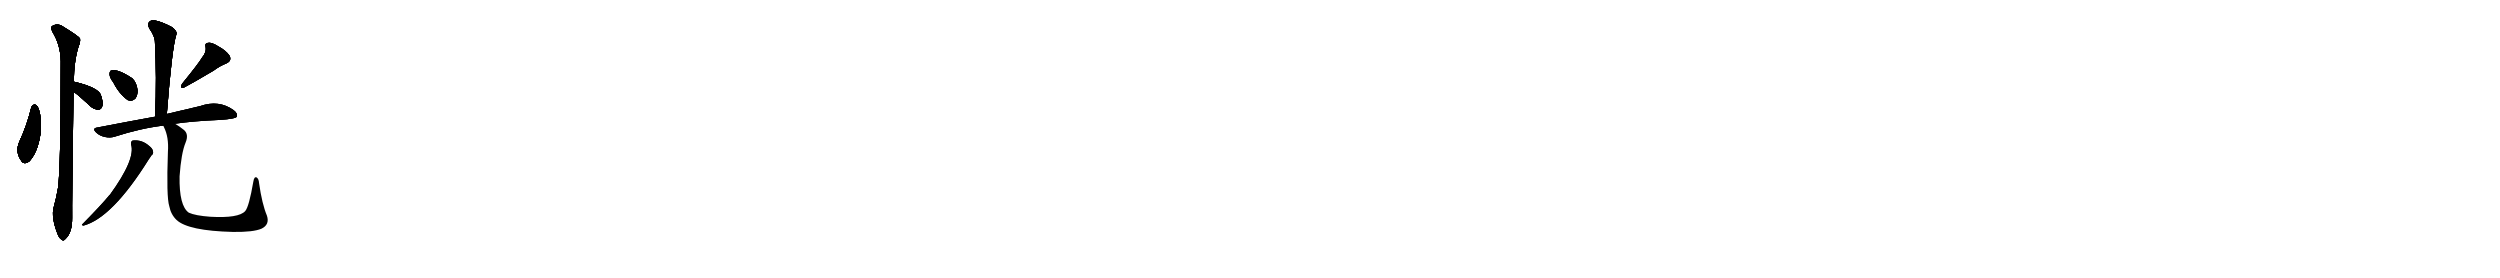 <svg version="1.1" viewBox="0 0 9216 1024" xmlns="http://www.w3.org/2000/svg">
  
  <g transform="scale(1, -1) translate(0, -900)" class="origin">
    <style type="text/css">
        .origin {display:none;}
        .hide {display:none;}
        .stroke {fill: #000000;}
        
.step1 {transform: translateX(1024px);}
.step2 {transform: translateX(2048px);}
.step3 {transform: translateX(3072px);}
.step4 {transform: translateX(4096px);}
.step5 {transform: translateX(5120px);}
.step6 {transform: translateX(6144px);}
.step7 {transform: translateX(7168px);}
.step8 {transform: translateX(8192px);}
.step9 {transform: translateX(9216px);}
.step10 {transform: translateX(10240px);}
.step11 {transform: translateX(11264px);}
.step12 {transform: translateX(12288px);}
.step13 {transform: translateX(13312px);}
.step14 {transform: translateX(14336px);}
.step15 {transform: translateX(15360px);}
.step16 {transform: translateX(16384px);}
.step17 {transform: translateX(17408px);}
.step18 {transform: translateX(18432px);}
.step19 {transform: translateX(19456px);}
.step20 {transform: translateX(20480px);}
.step21 {transform: translateX(21504px);}
.step22 {transform: translateX(22528px);}
.step23 {transform: translateX(23552px);}
.step24 {transform: translateX(24576px);}
.step25 {transform: translateX(25600px);}
.step26 {transform: translateX(26624px);}
.step27 {transform: translateX(27648px);}
.step28 {transform: translateX(28672px);}
.step29 {transform: translateX(29696px);}
    </style>

    <path d="M 115 503 Q 99 437 71 377 Q 55 340 78 308 Q 88 290 109 306 Q 128 327 139 361 Q 154 409 150 447 Q 151 481 139 507 Q 133 514 127 515 Q 118 512 115 503 Z" fill="lightgray"/>
    <path d="M 271 562 Q 289 550 336 506 Q 349 496 363 496 Q 373 496 377 509 Q 381 522 372 549 Q 363 577 276 598 Q 273 599 272 598 C 242 599 246 579 271 562 Z" fill="lightgray"/>
    <path d="M 272 598 Q 273 677 290 730 Q 297 745 295 758 Q 288 768 234 801 Q 212 817 191 803 Q 187 797 193 783 Q 223 735 224 674 Q 224 283 214 208 Q 208 172 198 136 Q 188 100 212 38 Q 219 20 227 17 Q 233 10 240 18 Q 267 42 266 98 Q 265 144 271 562 L 272 598 Z" fill="lightgray"/>
    <path d="M 615 480 Q 634 723 650 773 Q 654 785 634 800 Q 598 819 574 824 Q 558 828 550 819 Q 543 812 550 796 Q 571 766 571 746 Q 578 619 572 470 C 571 440 613 450 615 480 Z" fill="lightgray"/>
    <path d="M 418 596 Q 439 554 471 531 Q 487 525 499 537 Q 508 550 507 568 Q 504 595 488 611 Q 434 647 411 640 Q 404 640 404 626 Q 404 614 418 596 Z" fill="lightgray"/>
    <path d="M 745 688 Q 733 667 671 591 Q 661 573 678 577 Q 712 595 788 640 Q 809 656 834 666 Q 856 676 846 695 Q 833 714 805 729 Q 780 745 767 742 Q 754 741 758 726 Q 761 707 745 688 Z" fill="lightgray"/>
    <path d="M 645 444 Q 715 454 812 458 Q 869 462 873 470 Q 877 482 861 494 Q 807 533 738 509 Q 686 497 615 480 L 572 470 Q 473 452 359 430 Q 338 427 355 411 Q 368 399 387 395 Q 406 391 422 396 Q 518 427 602 437 L 645 444 Z" fill="lightgray"/>
    <path d="M 483 368 Q 501 314 405 182 Q 402 181 401 178 Q 373 144 305 75 Q 298 71 307 68 Q 413 96 548 312 Q 555 322 559 328 Q 566 332 564 342 Q 563 352 550 362 Q 523 386 489 382 Q 482 379 483 368 Z" fill="lightgray"/>
    <path d="M 984 105 Q 966 148 955 225 Q 954 241 946 246 Q 937 250 934 231 Q 918 138 904 122 Q 880 95 775 101 Q 720 105 696 116 Q 660 141 662 250 Q 668 335 684 374 Q 697 405 678 421 Q 659 436 645 444 C 620 461 591 465 602 437 Q 602 436 604 432 Q 623 395 619 340 Q 613 174 624 140 Q 630 109 651 89 Q 694 49 859 45 Q 934 44 964 57 Q 995 72 984 105 Z" fill="lightgray"/></g>
<g transform="scale(1, -1) translate(0, -900)">
    <style type="text/css">
        .origin {display:none;}
        .hide {display:none;}
        .stroke {fill: #000000;}
        
.step1 {transform: translateX(1024px);}
.step2 {transform: translateX(2048px);}
.step3 {transform: translateX(3072px);}
.step4 {transform: translateX(4096px);}
.step5 {transform: translateX(5120px);}
.step6 {transform: translateX(6144px);}
.step7 {transform: translateX(7168px);}
.step8 {transform: translateX(8192px);}
.step9 {transform: translateX(9216px);}
.step10 {transform: translateX(10240px);}
.step11 {transform: translateX(11264px);}
.step12 {transform: translateX(12288px);}
.step13 {transform: translateX(13312px);}
.step14 {transform: translateX(14336px);}
.step15 {transform: translateX(15360px);}
.step16 {transform: translateX(16384px);}
.step17 {transform: translateX(17408px);}
.step18 {transform: translateX(18432px);}
.step19 {transform: translateX(19456px);}
.step20 {transform: translateX(20480px);}
.step21 {transform: translateX(21504px);}
.step22 {transform: translateX(22528px);}
.step23 {transform: translateX(23552px);}
.step24 {transform: translateX(24576px);}
.step25 {transform: translateX(25600px);}
.step26 {transform: translateX(26624px);}
.step27 {transform: translateX(27648px);}
.step28 {transform: translateX(28672px);}
.step29 {transform: translateX(29696px);}
    </style>

    <path d="M 115 503 Q 99 437 71 377 Q 55 340 78 308 Q 88 290 109 306 Q 128 327 139 361 Q 154 409 150 447 Q 151 481 139 507 Q 133 514 127 515 Q 118 512 115 503 Z" fill="lightgray" class="stroke step0"/>
    <path d="M 271 562 Q 289 550 336 506 Q 349 496 363 496 Q 373 496 377 509 Q 381 522 372 549 Q 363 577 276 598 Q 273 599 272 598 C 242 599 246 579 271 562 Z" fill="lightgray" class="hide"/>
    <path d="M 272 598 Q 273 677 290 730 Q 297 745 295 758 Q 288 768 234 801 Q 212 817 191 803 Q 187 797 193 783 Q 223 735 224 674 Q 224 283 214 208 Q 208 172 198 136 Q 188 100 212 38 Q 219 20 227 17 Q 233 10 240 18 Q 267 42 266 98 Q 265 144 271 562 L 272 598 Z" fill="lightgray" class="hide"/>
    <path d="M 615 480 Q 634 723 650 773 Q 654 785 634 800 Q 598 819 574 824 Q 558 828 550 819 Q 543 812 550 796 Q 571 766 571 746 Q 578 619 572 470 C 571 440 613 450 615 480 Z" fill="lightgray" class="hide"/>
    <path d="M 418 596 Q 439 554 471 531 Q 487 525 499 537 Q 508 550 507 568 Q 504 595 488 611 Q 434 647 411 640 Q 404 640 404 626 Q 404 614 418 596 Z" fill="lightgray" class="hide"/>
    <path d="M 745 688 Q 733 667 671 591 Q 661 573 678 577 Q 712 595 788 640 Q 809 656 834 666 Q 856 676 846 695 Q 833 714 805 729 Q 780 745 767 742 Q 754 741 758 726 Q 761 707 745 688 Z" fill="lightgray" class="hide"/>
    <path d="M 645 444 Q 715 454 812 458 Q 869 462 873 470 Q 877 482 861 494 Q 807 533 738 509 Q 686 497 615 480 L 572 470 Q 473 452 359 430 Q 338 427 355 411 Q 368 399 387 395 Q 406 391 422 396 Q 518 427 602 437 L 645 444 Z" fill="lightgray" class="hide"/>
    <path d="M 483 368 Q 501 314 405 182 Q 402 181 401 178 Q 373 144 305 75 Q 298 71 307 68 Q 413 96 548 312 Q 555 322 559 328 Q 566 332 564 342 Q 563 352 550 362 Q 523 386 489 382 Q 482 379 483 368 Z" fill="lightgray" class="hide"/>
    <path d="M 984 105 Q 966 148 955 225 Q 954 241 946 246 Q 937 250 934 231 Q 918 138 904 122 Q 880 95 775 101 Q 720 105 696 116 Q 660 141 662 250 Q 668 335 684 374 Q 697 405 678 421 Q 659 436 645 444 C 620 461 591 465 602 437 Q 602 436 604 432 Q 623 395 619 340 Q 613 174 624 140 Q 630 109 651 89 Q 694 49 859 45 Q 934 44 964 57 Q 995 72 984 105 Z" fill="lightgray" class="hide"/></g><g transform="scale(1, -1) translate(0, -900)">
    <style type="text/css">
        .origin {display:none;}
        .hide {display:none;}
        .stroke {fill: #000000;}
        
.step1 {transform: translateX(1024px);}
.step2 {transform: translateX(2048px);}
.step3 {transform: translateX(3072px);}
.step4 {transform: translateX(4096px);}
.step5 {transform: translateX(5120px);}
.step6 {transform: translateX(6144px);}
.step7 {transform: translateX(7168px);}
.step8 {transform: translateX(8192px);}
.step9 {transform: translateX(9216px);}
.step10 {transform: translateX(10240px);}
.step11 {transform: translateX(11264px);}
.step12 {transform: translateX(12288px);}
.step13 {transform: translateX(13312px);}
.step14 {transform: translateX(14336px);}
.step15 {transform: translateX(15360px);}
.step16 {transform: translateX(16384px);}
.step17 {transform: translateX(17408px);}
.step18 {transform: translateX(18432px);}
.step19 {transform: translateX(19456px);}
.step20 {transform: translateX(20480px);}
.step21 {transform: translateX(21504px);}
.step22 {transform: translateX(22528px);}
.step23 {transform: translateX(23552px);}
.step24 {transform: translateX(24576px);}
.step25 {transform: translateX(25600px);}
.step26 {transform: translateX(26624px);}
.step27 {transform: translateX(27648px);}
.step28 {transform: translateX(28672px);}
.step29 {transform: translateX(29696px);}
    </style>

    <path d="M 115 503 Q 99 437 71 377 Q 55 340 78 308 Q 88 290 109 306 Q 128 327 139 361 Q 154 409 150 447 Q 151 481 139 507 Q 133 514 127 515 Q 118 512 115 503 Z" fill="lightgray" class="stroke step1"/>
    <path d="M 271 562 Q 289 550 336 506 Q 349 496 363 496 Q 373 496 377 509 Q 381 522 372 549 Q 363 577 276 598 Q 273 599 272 598 C 242 599 246 579 271 562 Z" fill="lightgray" class="stroke step1"/>
    <path d="M 272 598 Q 273 677 290 730 Q 297 745 295 758 Q 288 768 234 801 Q 212 817 191 803 Q 187 797 193 783 Q 223 735 224 674 Q 224 283 214 208 Q 208 172 198 136 Q 188 100 212 38 Q 219 20 227 17 Q 233 10 240 18 Q 267 42 266 98 Q 265 144 271 562 L 272 598 Z" fill="lightgray" class="hide"/>
    <path d="M 615 480 Q 634 723 650 773 Q 654 785 634 800 Q 598 819 574 824 Q 558 828 550 819 Q 543 812 550 796 Q 571 766 571 746 Q 578 619 572 470 C 571 440 613 450 615 480 Z" fill="lightgray" class="hide"/>
    <path d="M 418 596 Q 439 554 471 531 Q 487 525 499 537 Q 508 550 507 568 Q 504 595 488 611 Q 434 647 411 640 Q 404 640 404 626 Q 404 614 418 596 Z" fill="lightgray" class="hide"/>
    <path d="M 745 688 Q 733 667 671 591 Q 661 573 678 577 Q 712 595 788 640 Q 809 656 834 666 Q 856 676 846 695 Q 833 714 805 729 Q 780 745 767 742 Q 754 741 758 726 Q 761 707 745 688 Z" fill="lightgray" class="hide"/>
    <path d="M 645 444 Q 715 454 812 458 Q 869 462 873 470 Q 877 482 861 494 Q 807 533 738 509 Q 686 497 615 480 L 572 470 Q 473 452 359 430 Q 338 427 355 411 Q 368 399 387 395 Q 406 391 422 396 Q 518 427 602 437 L 645 444 Z" fill="lightgray" class="hide"/>
    <path d="M 483 368 Q 501 314 405 182 Q 402 181 401 178 Q 373 144 305 75 Q 298 71 307 68 Q 413 96 548 312 Q 555 322 559 328 Q 566 332 564 342 Q 563 352 550 362 Q 523 386 489 382 Q 482 379 483 368 Z" fill="lightgray" class="hide"/>
    <path d="M 984 105 Q 966 148 955 225 Q 954 241 946 246 Q 937 250 934 231 Q 918 138 904 122 Q 880 95 775 101 Q 720 105 696 116 Q 660 141 662 250 Q 668 335 684 374 Q 697 405 678 421 Q 659 436 645 444 C 620 461 591 465 602 437 Q 602 436 604 432 Q 623 395 619 340 Q 613 174 624 140 Q 630 109 651 89 Q 694 49 859 45 Q 934 44 964 57 Q 995 72 984 105 Z" fill="lightgray" class="hide"/></g><g transform="scale(1, -1) translate(0, -900)">
    <style type="text/css">
        .origin {display:none;}
        .hide {display:none;}
        .stroke {fill: #000000;}
        
.step1 {transform: translateX(1024px);}
.step2 {transform: translateX(2048px);}
.step3 {transform: translateX(3072px);}
.step4 {transform: translateX(4096px);}
.step5 {transform: translateX(5120px);}
.step6 {transform: translateX(6144px);}
.step7 {transform: translateX(7168px);}
.step8 {transform: translateX(8192px);}
.step9 {transform: translateX(9216px);}
.step10 {transform: translateX(10240px);}
.step11 {transform: translateX(11264px);}
.step12 {transform: translateX(12288px);}
.step13 {transform: translateX(13312px);}
.step14 {transform: translateX(14336px);}
.step15 {transform: translateX(15360px);}
.step16 {transform: translateX(16384px);}
.step17 {transform: translateX(17408px);}
.step18 {transform: translateX(18432px);}
.step19 {transform: translateX(19456px);}
.step20 {transform: translateX(20480px);}
.step21 {transform: translateX(21504px);}
.step22 {transform: translateX(22528px);}
.step23 {transform: translateX(23552px);}
.step24 {transform: translateX(24576px);}
.step25 {transform: translateX(25600px);}
.step26 {transform: translateX(26624px);}
.step27 {transform: translateX(27648px);}
.step28 {transform: translateX(28672px);}
.step29 {transform: translateX(29696px);}
    </style>

    <path d="M 115 503 Q 99 437 71 377 Q 55 340 78 308 Q 88 290 109 306 Q 128 327 139 361 Q 154 409 150 447 Q 151 481 139 507 Q 133 514 127 515 Q 118 512 115 503 Z" fill="lightgray" class="stroke step2"/>
    <path d="M 271 562 Q 289 550 336 506 Q 349 496 363 496 Q 373 496 377 509 Q 381 522 372 549 Q 363 577 276 598 Q 273 599 272 598 C 242 599 246 579 271 562 Z" fill="lightgray" class="stroke step2"/>
    <path d="M 272 598 Q 273 677 290 730 Q 297 745 295 758 Q 288 768 234 801 Q 212 817 191 803 Q 187 797 193 783 Q 223 735 224 674 Q 224 283 214 208 Q 208 172 198 136 Q 188 100 212 38 Q 219 20 227 17 Q 233 10 240 18 Q 267 42 266 98 Q 265 144 271 562 L 272 598 Z" fill="lightgray" class="stroke step2"/>
    <path d="M 615 480 Q 634 723 650 773 Q 654 785 634 800 Q 598 819 574 824 Q 558 828 550 819 Q 543 812 550 796 Q 571 766 571 746 Q 578 619 572 470 C 571 440 613 450 615 480 Z" fill="lightgray" class="hide"/>
    <path d="M 418 596 Q 439 554 471 531 Q 487 525 499 537 Q 508 550 507 568 Q 504 595 488 611 Q 434 647 411 640 Q 404 640 404 626 Q 404 614 418 596 Z" fill="lightgray" class="hide"/>
    <path d="M 745 688 Q 733 667 671 591 Q 661 573 678 577 Q 712 595 788 640 Q 809 656 834 666 Q 856 676 846 695 Q 833 714 805 729 Q 780 745 767 742 Q 754 741 758 726 Q 761 707 745 688 Z" fill="lightgray" class="hide"/>
    <path d="M 645 444 Q 715 454 812 458 Q 869 462 873 470 Q 877 482 861 494 Q 807 533 738 509 Q 686 497 615 480 L 572 470 Q 473 452 359 430 Q 338 427 355 411 Q 368 399 387 395 Q 406 391 422 396 Q 518 427 602 437 L 645 444 Z" fill="lightgray" class="hide"/>
    <path d="M 483 368 Q 501 314 405 182 Q 402 181 401 178 Q 373 144 305 75 Q 298 71 307 68 Q 413 96 548 312 Q 555 322 559 328 Q 566 332 564 342 Q 563 352 550 362 Q 523 386 489 382 Q 482 379 483 368 Z" fill="lightgray" class="hide"/>
    <path d="M 984 105 Q 966 148 955 225 Q 954 241 946 246 Q 937 250 934 231 Q 918 138 904 122 Q 880 95 775 101 Q 720 105 696 116 Q 660 141 662 250 Q 668 335 684 374 Q 697 405 678 421 Q 659 436 645 444 C 620 461 591 465 602 437 Q 602 436 604 432 Q 623 395 619 340 Q 613 174 624 140 Q 630 109 651 89 Q 694 49 859 45 Q 934 44 964 57 Q 995 72 984 105 Z" fill="lightgray" class="hide"/></g><g transform="scale(1, -1) translate(0, -900)">
    <style type="text/css">
        .origin {display:none;}
        .hide {display:none;}
        .stroke {fill: #000000;}
        
.step1 {transform: translateX(1024px);}
.step2 {transform: translateX(2048px);}
.step3 {transform: translateX(3072px);}
.step4 {transform: translateX(4096px);}
.step5 {transform: translateX(5120px);}
.step6 {transform: translateX(6144px);}
.step7 {transform: translateX(7168px);}
.step8 {transform: translateX(8192px);}
.step9 {transform: translateX(9216px);}
.step10 {transform: translateX(10240px);}
.step11 {transform: translateX(11264px);}
.step12 {transform: translateX(12288px);}
.step13 {transform: translateX(13312px);}
.step14 {transform: translateX(14336px);}
.step15 {transform: translateX(15360px);}
.step16 {transform: translateX(16384px);}
.step17 {transform: translateX(17408px);}
.step18 {transform: translateX(18432px);}
.step19 {transform: translateX(19456px);}
.step20 {transform: translateX(20480px);}
.step21 {transform: translateX(21504px);}
.step22 {transform: translateX(22528px);}
.step23 {transform: translateX(23552px);}
.step24 {transform: translateX(24576px);}
.step25 {transform: translateX(25600px);}
.step26 {transform: translateX(26624px);}
.step27 {transform: translateX(27648px);}
.step28 {transform: translateX(28672px);}
.step29 {transform: translateX(29696px);}
    </style>

    <path d="M 115 503 Q 99 437 71 377 Q 55 340 78 308 Q 88 290 109 306 Q 128 327 139 361 Q 154 409 150 447 Q 151 481 139 507 Q 133 514 127 515 Q 118 512 115 503 Z" fill="lightgray" class="stroke step3"/>
    <path d="M 271 562 Q 289 550 336 506 Q 349 496 363 496 Q 373 496 377 509 Q 381 522 372 549 Q 363 577 276 598 Q 273 599 272 598 C 242 599 246 579 271 562 Z" fill="lightgray" class="stroke step3"/>
    <path d="M 272 598 Q 273 677 290 730 Q 297 745 295 758 Q 288 768 234 801 Q 212 817 191 803 Q 187 797 193 783 Q 223 735 224 674 Q 224 283 214 208 Q 208 172 198 136 Q 188 100 212 38 Q 219 20 227 17 Q 233 10 240 18 Q 267 42 266 98 Q 265 144 271 562 L 272 598 Z" fill="lightgray" class="stroke step3"/>
    <path d="M 615 480 Q 634 723 650 773 Q 654 785 634 800 Q 598 819 574 824 Q 558 828 550 819 Q 543 812 550 796 Q 571 766 571 746 Q 578 619 572 470 C 571 440 613 450 615 480 Z" fill="lightgray" class="stroke step3"/>
    <path d="M 418 596 Q 439 554 471 531 Q 487 525 499 537 Q 508 550 507 568 Q 504 595 488 611 Q 434 647 411 640 Q 404 640 404 626 Q 404 614 418 596 Z" fill="lightgray" class="hide"/>
    <path d="M 745 688 Q 733 667 671 591 Q 661 573 678 577 Q 712 595 788 640 Q 809 656 834 666 Q 856 676 846 695 Q 833 714 805 729 Q 780 745 767 742 Q 754 741 758 726 Q 761 707 745 688 Z" fill="lightgray" class="hide"/>
    <path d="M 645 444 Q 715 454 812 458 Q 869 462 873 470 Q 877 482 861 494 Q 807 533 738 509 Q 686 497 615 480 L 572 470 Q 473 452 359 430 Q 338 427 355 411 Q 368 399 387 395 Q 406 391 422 396 Q 518 427 602 437 L 645 444 Z" fill="lightgray" class="hide"/>
    <path d="M 483 368 Q 501 314 405 182 Q 402 181 401 178 Q 373 144 305 75 Q 298 71 307 68 Q 413 96 548 312 Q 555 322 559 328 Q 566 332 564 342 Q 563 352 550 362 Q 523 386 489 382 Q 482 379 483 368 Z" fill="lightgray" class="hide"/>
    <path d="M 984 105 Q 966 148 955 225 Q 954 241 946 246 Q 937 250 934 231 Q 918 138 904 122 Q 880 95 775 101 Q 720 105 696 116 Q 660 141 662 250 Q 668 335 684 374 Q 697 405 678 421 Q 659 436 645 444 C 620 461 591 465 602 437 Q 602 436 604 432 Q 623 395 619 340 Q 613 174 624 140 Q 630 109 651 89 Q 694 49 859 45 Q 934 44 964 57 Q 995 72 984 105 Z" fill="lightgray" class="hide"/></g><g transform="scale(1, -1) translate(0, -900)">
    <style type="text/css">
        .origin {display:none;}
        .hide {display:none;}
        .stroke {fill: #000000;}
        
.step1 {transform: translateX(1024px);}
.step2 {transform: translateX(2048px);}
.step3 {transform: translateX(3072px);}
.step4 {transform: translateX(4096px);}
.step5 {transform: translateX(5120px);}
.step6 {transform: translateX(6144px);}
.step7 {transform: translateX(7168px);}
.step8 {transform: translateX(8192px);}
.step9 {transform: translateX(9216px);}
.step10 {transform: translateX(10240px);}
.step11 {transform: translateX(11264px);}
.step12 {transform: translateX(12288px);}
.step13 {transform: translateX(13312px);}
.step14 {transform: translateX(14336px);}
.step15 {transform: translateX(15360px);}
.step16 {transform: translateX(16384px);}
.step17 {transform: translateX(17408px);}
.step18 {transform: translateX(18432px);}
.step19 {transform: translateX(19456px);}
.step20 {transform: translateX(20480px);}
.step21 {transform: translateX(21504px);}
.step22 {transform: translateX(22528px);}
.step23 {transform: translateX(23552px);}
.step24 {transform: translateX(24576px);}
.step25 {transform: translateX(25600px);}
.step26 {transform: translateX(26624px);}
.step27 {transform: translateX(27648px);}
.step28 {transform: translateX(28672px);}
.step29 {transform: translateX(29696px);}
    </style>

    <path d="M 115 503 Q 99 437 71 377 Q 55 340 78 308 Q 88 290 109 306 Q 128 327 139 361 Q 154 409 150 447 Q 151 481 139 507 Q 133 514 127 515 Q 118 512 115 503 Z" fill="lightgray" class="stroke step4"/>
    <path d="M 271 562 Q 289 550 336 506 Q 349 496 363 496 Q 373 496 377 509 Q 381 522 372 549 Q 363 577 276 598 Q 273 599 272 598 C 242 599 246 579 271 562 Z" fill="lightgray" class="stroke step4"/>
    <path d="M 272 598 Q 273 677 290 730 Q 297 745 295 758 Q 288 768 234 801 Q 212 817 191 803 Q 187 797 193 783 Q 223 735 224 674 Q 224 283 214 208 Q 208 172 198 136 Q 188 100 212 38 Q 219 20 227 17 Q 233 10 240 18 Q 267 42 266 98 Q 265 144 271 562 L 272 598 Z" fill="lightgray" class="stroke step4"/>
    <path d="M 615 480 Q 634 723 650 773 Q 654 785 634 800 Q 598 819 574 824 Q 558 828 550 819 Q 543 812 550 796 Q 571 766 571 746 Q 578 619 572 470 C 571 440 613 450 615 480 Z" fill="lightgray" class="stroke step4"/>
    <path d="M 418 596 Q 439 554 471 531 Q 487 525 499 537 Q 508 550 507 568 Q 504 595 488 611 Q 434 647 411 640 Q 404 640 404 626 Q 404 614 418 596 Z" fill="lightgray" class="stroke step4"/>
    <path d="M 745 688 Q 733 667 671 591 Q 661 573 678 577 Q 712 595 788 640 Q 809 656 834 666 Q 856 676 846 695 Q 833 714 805 729 Q 780 745 767 742 Q 754 741 758 726 Q 761 707 745 688 Z" fill="lightgray" class="hide"/>
    <path d="M 645 444 Q 715 454 812 458 Q 869 462 873 470 Q 877 482 861 494 Q 807 533 738 509 Q 686 497 615 480 L 572 470 Q 473 452 359 430 Q 338 427 355 411 Q 368 399 387 395 Q 406 391 422 396 Q 518 427 602 437 L 645 444 Z" fill="lightgray" class="hide"/>
    <path d="M 483 368 Q 501 314 405 182 Q 402 181 401 178 Q 373 144 305 75 Q 298 71 307 68 Q 413 96 548 312 Q 555 322 559 328 Q 566 332 564 342 Q 563 352 550 362 Q 523 386 489 382 Q 482 379 483 368 Z" fill="lightgray" class="hide"/>
    <path d="M 984 105 Q 966 148 955 225 Q 954 241 946 246 Q 937 250 934 231 Q 918 138 904 122 Q 880 95 775 101 Q 720 105 696 116 Q 660 141 662 250 Q 668 335 684 374 Q 697 405 678 421 Q 659 436 645 444 C 620 461 591 465 602 437 Q 602 436 604 432 Q 623 395 619 340 Q 613 174 624 140 Q 630 109 651 89 Q 694 49 859 45 Q 934 44 964 57 Q 995 72 984 105 Z" fill="lightgray" class="hide"/></g><g transform="scale(1, -1) translate(0, -900)">
    <style type="text/css">
        .origin {display:none;}
        .hide {display:none;}
        .stroke {fill: #000000;}
        
.step1 {transform: translateX(1024px);}
.step2 {transform: translateX(2048px);}
.step3 {transform: translateX(3072px);}
.step4 {transform: translateX(4096px);}
.step5 {transform: translateX(5120px);}
.step6 {transform: translateX(6144px);}
.step7 {transform: translateX(7168px);}
.step8 {transform: translateX(8192px);}
.step9 {transform: translateX(9216px);}
.step10 {transform: translateX(10240px);}
.step11 {transform: translateX(11264px);}
.step12 {transform: translateX(12288px);}
.step13 {transform: translateX(13312px);}
.step14 {transform: translateX(14336px);}
.step15 {transform: translateX(15360px);}
.step16 {transform: translateX(16384px);}
.step17 {transform: translateX(17408px);}
.step18 {transform: translateX(18432px);}
.step19 {transform: translateX(19456px);}
.step20 {transform: translateX(20480px);}
.step21 {transform: translateX(21504px);}
.step22 {transform: translateX(22528px);}
.step23 {transform: translateX(23552px);}
.step24 {transform: translateX(24576px);}
.step25 {transform: translateX(25600px);}
.step26 {transform: translateX(26624px);}
.step27 {transform: translateX(27648px);}
.step28 {transform: translateX(28672px);}
.step29 {transform: translateX(29696px);}
    </style>

    <path d="M 115 503 Q 99 437 71 377 Q 55 340 78 308 Q 88 290 109 306 Q 128 327 139 361 Q 154 409 150 447 Q 151 481 139 507 Q 133 514 127 515 Q 118 512 115 503 Z" fill="lightgray" class="stroke step5"/>
    <path d="M 271 562 Q 289 550 336 506 Q 349 496 363 496 Q 373 496 377 509 Q 381 522 372 549 Q 363 577 276 598 Q 273 599 272 598 C 242 599 246 579 271 562 Z" fill="lightgray" class="stroke step5"/>
    <path d="M 272 598 Q 273 677 290 730 Q 297 745 295 758 Q 288 768 234 801 Q 212 817 191 803 Q 187 797 193 783 Q 223 735 224 674 Q 224 283 214 208 Q 208 172 198 136 Q 188 100 212 38 Q 219 20 227 17 Q 233 10 240 18 Q 267 42 266 98 Q 265 144 271 562 L 272 598 Z" fill="lightgray" class="stroke step5"/>
    <path d="M 615 480 Q 634 723 650 773 Q 654 785 634 800 Q 598 819 574 824 Q 558 828 550 819 Q 543 812 550 796 Q 571 766 571 746 Q 578 619 572 470 C 571 440 613 450 615 480 Z" fill="lightgray" class="stroke step5"/>
    <path d="M 418 596 Q 439 554 471 531 Q 487 525 499 537 Q 508 550 507 568 Q 504 595 488 611 Q 434 647 411 640 Q 404 640 404 626 Q 404 614 418 596 Z" fill="lightgray" class="stroke step5"/>
    <path d="M 745 688 Q 733 667 671 591 Q 661 573 678 577 Q 712 595 788 640 Q 809 656 834 666 Q 856 676 846 695 Q 833 714 805 729 Q 780 745 767 742 Q 754 741 758 726 Q 761 707 745 688 Z" fill="lightgray" class="stroke step5"/>
    <path d="M 645 444 Q 715 454 812 458 Q 869 462 873 470 Q 877 482 861 494 Q 807 533 738 509 Q 686 497 615 480 L 572 470 Q 473 452 359 430 Q 338 427 355 411 Q 368 399 387 395 Q 406 391 422 396 Q 518 427 602 437 L 645 444 Z" fill="lightgray" class="hide"/>
    <path d="M 483 368 Q 501 314 405 182 Q 402 181 401 178 Q 373 144 305 75 Q 298 71 307 68 Q 413 96 548 312 Q 555 322 559 328 Q 566 332 564 342 Q 563 352 550 362 Q 523 386 489 382 Q 482 379 483 368 Z" fill="lightgray" class="hide"/>
    <path d="M 984 105 Q 966 148 955 225 Q 954 241 946 246 Q 937 250 934 231 Q 918 138 904 122 Q 880 95 775 101 Q 720 105 696 116 Q 660 141 662 250 Q 668 335 684 374 Q 697 405 678 421 Q 659 436 645 444 C 620 461 591 465 602 437 Q 602 436 604 432 Q 623 395 619 340 Q 613 174 624 140 Q 630 109 651 89 Q 694 49 859 45 Q 934 44 964 57 Q 995 72 984 105 Z" fill="lightgray" class="hide"/></g><g transform="scale(1, -1) translate(0, -900)">
    <style type="text/css">
        .origin {display:none;}
        .hide {display:none;}
        .stroke {fill: #000000;}
        
.step1 {transform: translateX(1024px);}
.step2 {transform: translateX(2048px);}
.step3 {transform: translateX(3072px);}
.step4 {transform: translateX(4096px);}
.step5 {transform: translateX(5120px);}
.step6 {transform: translateX(6144px);}
.step7 {transform: translateX(7168px);}
.step8 {transform: translateX(8192px);}
.step9 {transform: translateX(9216px);}
.step10 {transform: translateX(10240px);}
.step11 {transform: translateX(11264px);}
.step12 {transform: translateX(12288px);}
.step13 {transform: translateX(13312px);}
.step14 {transform: translateX(14336px);}
.step15 {transform: translateX(15360px);}
.step16 {transform: translateX(16384px);}
.step17 {transform: translateX(17408px);}
.step18 {transform: translateX(18432px);}
.step19 {transform: translateX(19456px);}
.step20 {transform: translateX(20480px);}
.step21 {transform: translateX(21504px);}
.step22 {transform: translateX(22528px);}
.step23 {transform: translateX(23552px);}
.step24 {transform: translateX(24576px);}
.step25 {transform: translateX(25600px);}
.step26 {transform: translateX(26624px);}
.step27 {transform: translateX(27648px);}
.step28 {transform: translateX(28672px);}
.step29 {transform: translateX(29696px);}
    </style>

    <path d="M 115 503 Q 99 437 71 377 Q 55 340 78 308 Q 88 290 109 306 Q 128 327 139 361 Q 154 409 150 447 Q 151 481 139 507 Q 133 514 127 515 Q 118 512 115 503 Z" fill="lightgray" class="stroke step6"/>
    <path d="M 271 562 Q 289 550 336 506 Q 349 496 363 496 Q 373 496 377 509 Q 381 522 372 549 Q 363 577 276 598 Q 273 599 272 598 C 242 599 246 579 271 562 Z" fill="lightgray" class="stroke step6"/>
    <path d="M 272 598 Q 273 677 290 730 Q 297 745 295 758 Q 288 768 234 801 Q 212 817 191 803 Q 187 797 193 783 Q 223 735 224 674 Q 224 283 214 208 Q 208 172 198 136 Q 188 100 212 38 Q 219 20 227 17 Q 233 10 240 18 Q 267 42 266 98 Q 265 144 271 562 L 272 598 Z" fill="lightgray" class="stroke step6"/>
    <path d="M 615 480 Q 634 723 650 773 Q 654 785 634 800 Q 598 819 574 824 Q 558 828 550 819 Q 543 812 550 796 Q 571 766 571 746 Q 578 619 572 470 C 571 440 613 450 615 480 Z" fill="lightgray" class="stroke step6"/>
    <path d="M 418 596 Q 439 554 471 531 Q 487 525 499 537 Q 508 550 507 568 Q 504 595 488 611 Q 434 647 411 640 Q 404 640 404 626 Q 404 614 418 596 Z" fill="lightgray" class="stroke step6"/>
    <path d="M 745 688 Q 733 667 671 591 Q 661 573 678 577 Q 712 595 788 640 Q 809 656 834 666 Q 856 676 846 695 Q 833 714 805 729 Q 780 745 767 742 Q 754 741 758 726 Q 761 707 745 688 Z" fill="lightgray" class="stroke step6"/>
    <path d="M 645 444 Q 715 454 812 458 Q 869 462 873 470 Q 877 482 861 494 Q 807 533 738 509 Q 686 497 615 480 L 572 470 Q 473 452 359 430 Q 338 427 355 411 Q 368 399 387 395 Q 406 391 422 396 Q 518 427 602 437 L 645 444 Z" fill="lightgray" class="stroke step6"/>
    <path d="M 483 368 Q 501 314 405 182 Q 402 181 401 178 Q 373 144 305 75 Q 298 71 307 68 Q 413 96 548 312 Q 555 322 559 328 Q 566 332 564 342 Q 563 352 550 362 Q 523 386 489 382 Q 482 379 483 368 Z" fill="lightgray" class="hide"/>
    <path d="M 984 105 Q 966 148 955 225 Q 954 241 946 246 Q 937 250 934 231 Q 918 138 904 122 Q 880 95 775 101 Q 720 105 696 116 Q 660 141 662 250 Q 668 335 684 374 Q 697 405 678 421 Q 659 436 645 444 C 620 461 591 465 602 437 Q 602 436 604 432 Q 623 395 619 340 Q 613 174 624 140 Q 630 109 651 89 Q 694 49 859 45 Q 934 44 964 57 Q 995 72 984 105 Z" fill="lightgray" class="hide"/></g><g transform="scale(1, -1) translate(0, -900)">
    <style type="text/css">
        .origin {display:none;}
        .hide {display:none;}
        .stroke {fill: #000000;}
        
.step1 {transform: translateX(1024px);}
.step2 {transform: translateX(2048px);}
.step3 {transform: translateX(3072px);}
.step4 {transform: translateX(4096px);}
.step5 {transform: translateX(5120px);}
.step6 {transform: translateX(6144px);}
.step7 {transform: translateX(7168px);}
.step8 {transform: translateX(8192px);}
.step9 {transform: translateX(9216px);}
.step10 {transform: translateX(10240px);}
.step11 {transform: translateX(11264px);}
.step12 {transform: translateX(12288px);}
.step13 {transform: translateX(13312px);}
.step14 {transform: translateX(14336px);}
.step15 {transform: translateX(15360px);}
.step16 {transform: translateX(16384px);}
.step17 {transform: translateX(17408px);}
.step18 {transform: translateX(18432px);}
.step19 {transform: translateX(19456px);}
.step20 {transform: translateX(20480px);}
.step21 {transform: translateX(21504px);}
.step22 {transform: translateX(22528px);}
.step23 {transform: translateX(23552px);}
.step24 {transform: translateX(24576px);}
.step25 {transform: translateX(25600px);}
.step26 {transform: translateX(26624px);}
.step27 {transform: translateX(27648px);}
.step28 {transform: translateX(28672px);}
.step29 {transform: translateX(29696px);}
    </style>

    <path d="M 115 503 Q 99 437 71 377 Q 55 340 78 308 Q 88 290 109 306 Q 128 327 139 361 Q 154 409 150 447 Q 151 481 139 507 Q 133 514 127 515 Q 118 512 115 503 Z" fill="lightgray" class="stroke step7"/>
    <path d="M 271 562 Q 289 550 336 506 Q 349 496 363 496 Q 373 496 377 509 Q 381 522 372 549 Q 363 577 276 598 Q 273 599 272 598 C 242 599 246 579 271 562 Z" fill="lightgray" class="stroke step7"/>
    <path d="M 272 598 Q 273 677 290 730 Q 297 745 295 758 Q 288 768 234 801 Q 212 817 191 803 Q 187 797 193 783 Q 223 735 224 674 Q 224 283 214 208 Q 208 172 198 136 Q 188 100 212 38 Q 219 20 227 17 Q 233 10 240 18 Q 267 42 266 98 Q 265 144 271 562 L 272 598 Z" fill="lightgray" class="stroke step7"/>
    <path d="M 615 480 Q 634 723 650 773 Q 654 785 634 800 Q 598 819 574 824 Q 558 828 550 819 Q 543 812 550 796 Q 571 766 571 746 Q 578 619 572 470 C 571 440 613 450 615 480 Z" fill="lightgray" class="stroke step7"/>
    <path d="M 418 596 Q 439 554 471 531 Q 487 525 499 537 Q 508 550 507 568 Q 504 595 488 611 Q 434 647 411 640 Q 404 640 404 626 Q 404 614 418 596 Z" fill="lightgray" class="stroke step7"/>
    <path d="M 745 688 Q 733 667 671 591 Q 661 573 678 577 Q 712 595 788 640 Q 809 656 834 666 Q 856 676 846 695 Q 833 714 805 729 Q 780 745 767 742 Q 754 741 758 726 Q 761 707 745 688 Z" fill="lightgray" class="stroke step7"/>
    <path d="M 645 444 Q 715 454 812 458 Q 869 462 873 470 Q 877 482 861 494 Q 807 533 738 509 Q 686 497 615 480 L 572 470 Q 473 452 359 430 Q 338 427 355 411 Q 368 399 387 395 Q 406 391 422 396 Q 518 427 602 437 L 645 444 Z" fill="lightgray" class="stroke step7"/>
    <path d="M 483 368 Q 501 314 405 182 Q 402 181 401 178 Q 373 144 305 75 Q 298 71 307 68 Q 413 96 548 312 Q 555 322 559 328 Q 566 332 564 342 Q 563 352 550 362 Q 523 386 489 382 Q 482 379 483 368 Z" fill="lightgray" class="stroke step7"/>
    <path d="M 984 105 Q 966 148 955 225 Q 954 241 946 246 Q 937 250 934 231 Q 918 138 904 122 Q 880 95 775 101 Q 720 105 696 116 Q 660 141 662 250 Q 668 335 684 374 Q 697 405 678 421 Q 659 436 645 444 C 620 461 591 465 602 437 Q 602 436 604 432 Q 623 395 619 340 Q 613 174 624 140 Q 630 109 651 89 Q 694 49 859 45 Q 934 44 964 57 Q 995 72 984 105 Z" fill="lightgray" class="hide"/></g><g transform="scale(1, -1) translate(0, -900)">
    <style type="text/css">
        .origin {display:none;}
        .hide {display:none;}
        .stroke {fill: #000000;}
        
.step1 {transform: translateX(1024px);}
.step2 {transform: translateX(2048px);}
.step3 {transform: translateX(3072px);}
.step4 {transform: translateX(4096px);}
.step5 {transform: translateX(5120px);}
.step6 {transform: translateX(6144px);}
.step7 {transform: translateX(7168px);}
.step8 {transform: translateX(8192px);}
.step9 {transform: translateX(9216px);}
.step10 {transform: translateX(10240px);}
.step11 {transform: translateX(11264px);}
.step12 {transform: translateX(12288px);}
.step13 {transform: translateX(13312px);}
.step14 {transform: translateX(14336px);}
.step15 {transform: translateX(15360px);}
.step16 {transform: translateX(16384px);}
.step17 {transform: translateX(17408px);}
.step18 {transform: translateX(18432px);}
.step19 {transform: translateX(19456px);}
.step20 {transform: translateX(20480px);}
.step21 {transform: translateX(21504px);}
.step22 {transform: translateX(22528px);}
.step23 {transform: translateX(23552px);}
.step24 {transform: translateX(24576px);}
.step25 {transform: translateX(25600px);}
.step26 {transform: translateX(26624px);}
.step27 {transform: translateX(27648px);}
.step28 {transform: translateX(28672px);}
.step29 {transform: translateX(29696px);}
    </style>

    <path d="M 115 503 Q 99 437 71 377 Q 55 340 78 308 Q 88 290 109 306 Q 128 327 139 361 Q 154 409 150 447 Q 151 481 139 507 Q 133 514 127 515 Q 118 512 115 503 Z" fill="lightgray" class="stroke step8"/>
    <path d="M 271 562 Q 289 550 336 506 Q 349 496 363 496 Q 373 496 377 509 Q 381 522 372 549 Q 363 577 276 598 Q 273 599 272 598 C 242 599 246 579 271 562 Z" fill="lightgray" class="stroke step8"/>
    <path d="M 272 598 Q 273 677 290 730 Q 297 745 295 758 Q 288 768 234 801 Q 212 817 191 803 Q 187 797 193 783 Q 223 735 224 674 Q 224 283 214 208 Q 208 172 198 136 Q 188 100 212 38 Q 219 20 227 17 Q 233 10 240 18 Q 267 42 266 98 Q 265 144 271 562 L 272 598 Z" fill="lightgray" class="stroke step8"/>
    <path d="M 615 480 Q 634 723 650 773 Q 654 785 634 800 Q 598 819 574 824 Q 558 828 550 819 Q 543 812 550 796 Q 571 766 571 746 Q 578 619 572 470 C 571 440 613 450 615 480 Z" fill="lightgray" class="stroke step8"/>
    <path d="M 418 596 Q 439 554 471 531 Q 487 525 499 537 Q 508 550 507 568 Q 504 595 488 611 Q 434 647 411 640 Q 404 640 404 626 Q 404 614 418 596 Z" fill="lightgray" class="stroke step8"/>
    <path d="M 745 688 Q 733 667 671 591 Q 661 573 678 577 Q 712 595 788 640 Q 809 656 834 666 Q 856 676 846 695 Q 833 714 805 729 Q 780 745 767 742 Q 754 741 758 726 Q 761 707 745 688 Z" fill="lightgray" class="stroke step8"/>
    <path d="M 645 444 Q 715 454 812 458 Q 869 462 873 470 Q 877 482 861 494 Q 807 533 738 509 Q 686 497 615 480 L 572 470 Q 473 452 359 430 Q 338 427 355 411 Q 368 399 387 395 Q 406 391 422 396 Q 518 427 602 437 L 645 444 Z" fill="lightgray" class="stroke step8"/>
    <path d="M 483 368 Q 501 314 405 182 Q 402 181 401 178 Q 373 144 305 75 Q 298 71 307 68 Q 413 96 548 312 Q 555 322 559 328 Q 566 332 564 342 Q 563 352 550 362 Q 523 386 489 382 Q 482 379 483 368 Z" fill="lightgray" class="stroke step8"/>
    <path d="M 984 105 Q 966 148 955 225 Q 954 241 946 246 Q 937 250 934 231 Q 918 138 904 122 Q 880 95 775 101 Q 720 105 696 116 Q 660 141 662 250 Q 668 335 684 374 Q 697 405 678 421 Q 659 436 645 444 C 620 461 591 465 602 437 Q 602 436 604 432 Q 623 395 619 340 Q 613 174 624 140 Q 630 109 651 89 Q 694 49 859 45 Q 934 44 964 57 Q 995 72 984 105 Z" fill="lightgray" class="stroke step8"/></g></svg>
